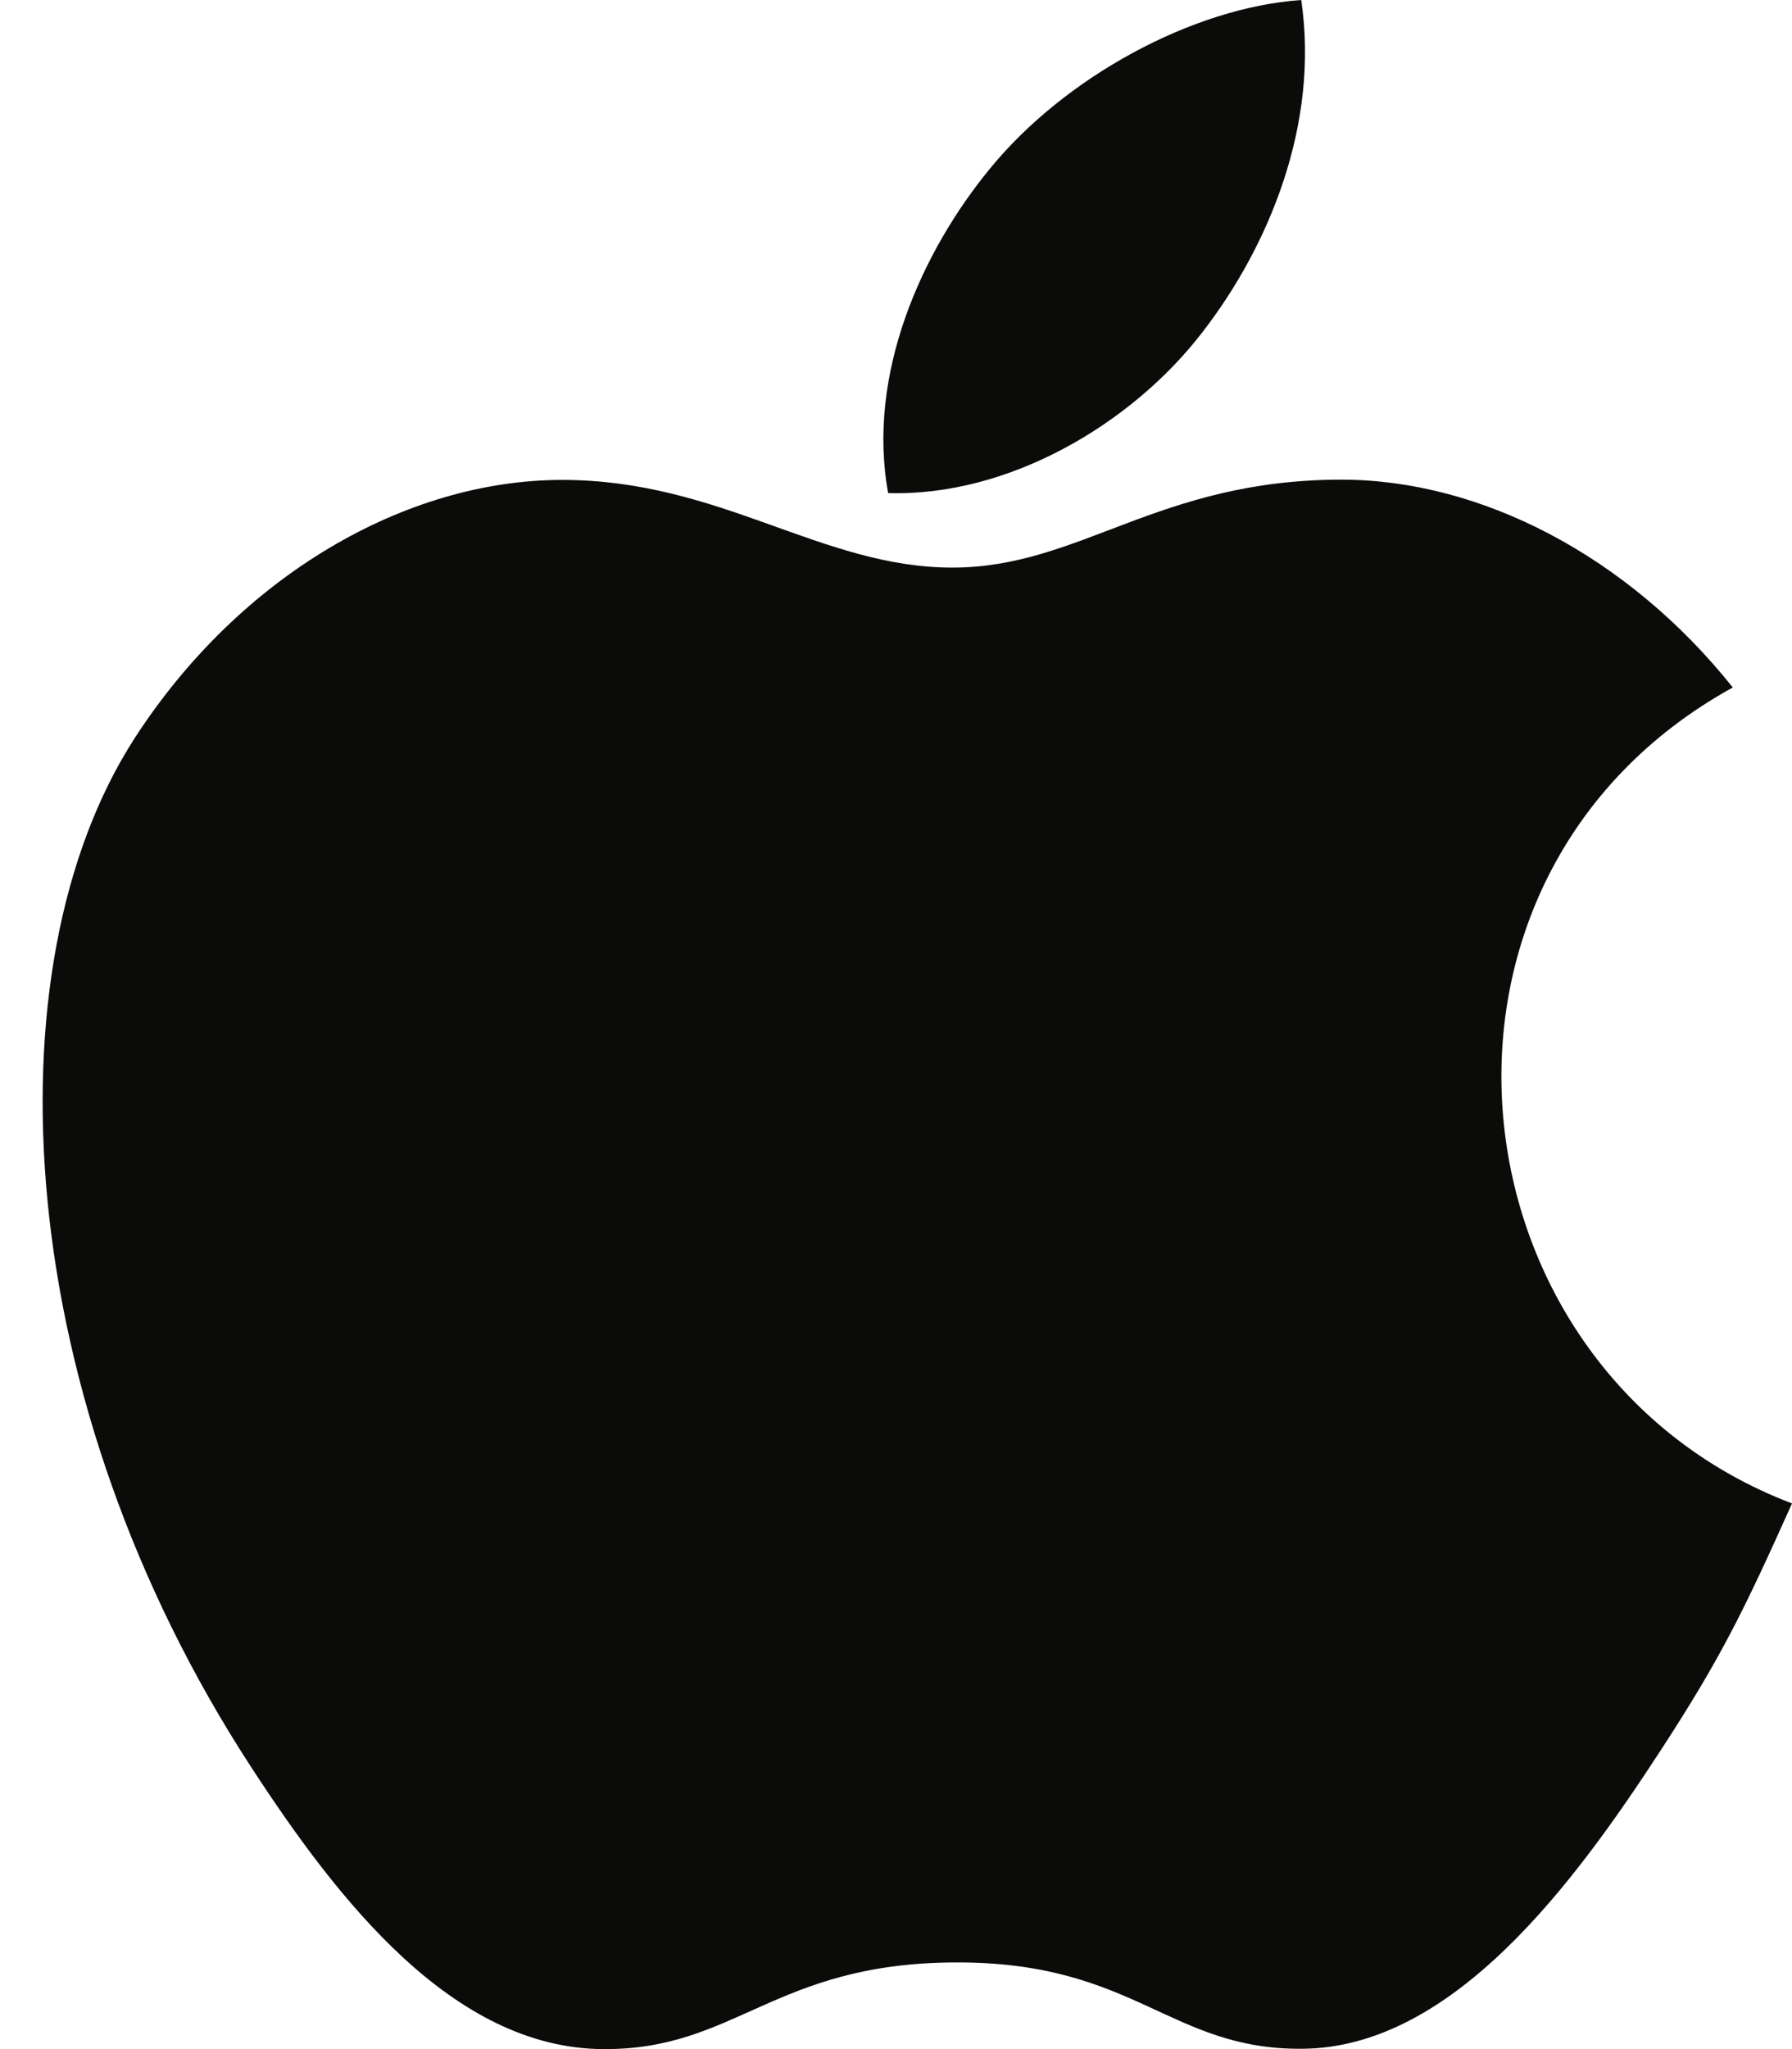 <?xml version="1.0" encoding="UTF-8"?>
<svg width="21px" height="24px" viewBox="0 0 21 24" version="1.1" xmlns="http://www.w3.org/2000/svg" xmlns:xlink="http://www.w3.org/1999/xlink">
    <title>CACA7BDB-E012-4513-9595-720142A6A9C6-black</title>
    <g id="New-registro" stroke="none" stroke-width="1" fill="none" fill-rule="evenodd">
        <g id="Sign-up-II---3" transform="translate(-864, -612)" fill="#0B0B0A">
            <g id="Group-15" transform="translate(751, 493)">
                <g id="Group-12" transform="translate(113.5, 119)">
                    <g id="Apple/Black" transform="translate(-0, 0)">
                        <g transform="translate(-0, 0)" id="Apple">
                            <path d="M13.587,3.896 C14.37,2.886 14.963,1.458 14.749,0 C13.47,0.089 11.974,0.907 11.102,1.974 C10.306,2.941 9.653,4.379 9.908,5.775 C11.307,5.818 12.75,4.98 13.587,3.896 L13.587,3.896 Z M20.5,17.609 C19.94,18.856 19.671,19.414 18.95,20.518 C17.944,22.061 16.526,23.981 14.767,23.996 C13.206,24.013 12.803,22.972 10.684,22.985 C8.564,22.996 8.122,24.015 6.558,24 C4.801,23.984 3.457,22.251 2.451,20.709 C-0.363,16.399 -0.659,11.34 1.076,8.649 C2.311,6.738 4.258,5.621 6.087,5.621 C7.948,5.621 9.12,6.648 10.661,6.648 C12.157,6.648 13.067,5.618 15.22,5.618 C16.85,5.618 18.577,6.511 19.806,8.052 C15.777,10.273 16.429,16.061 20.5,17.609 L20.5,17.609 Z"></path>
                        </g>
                    </g>
                </g>
            </g>
        </g>
    </g>
</svg>